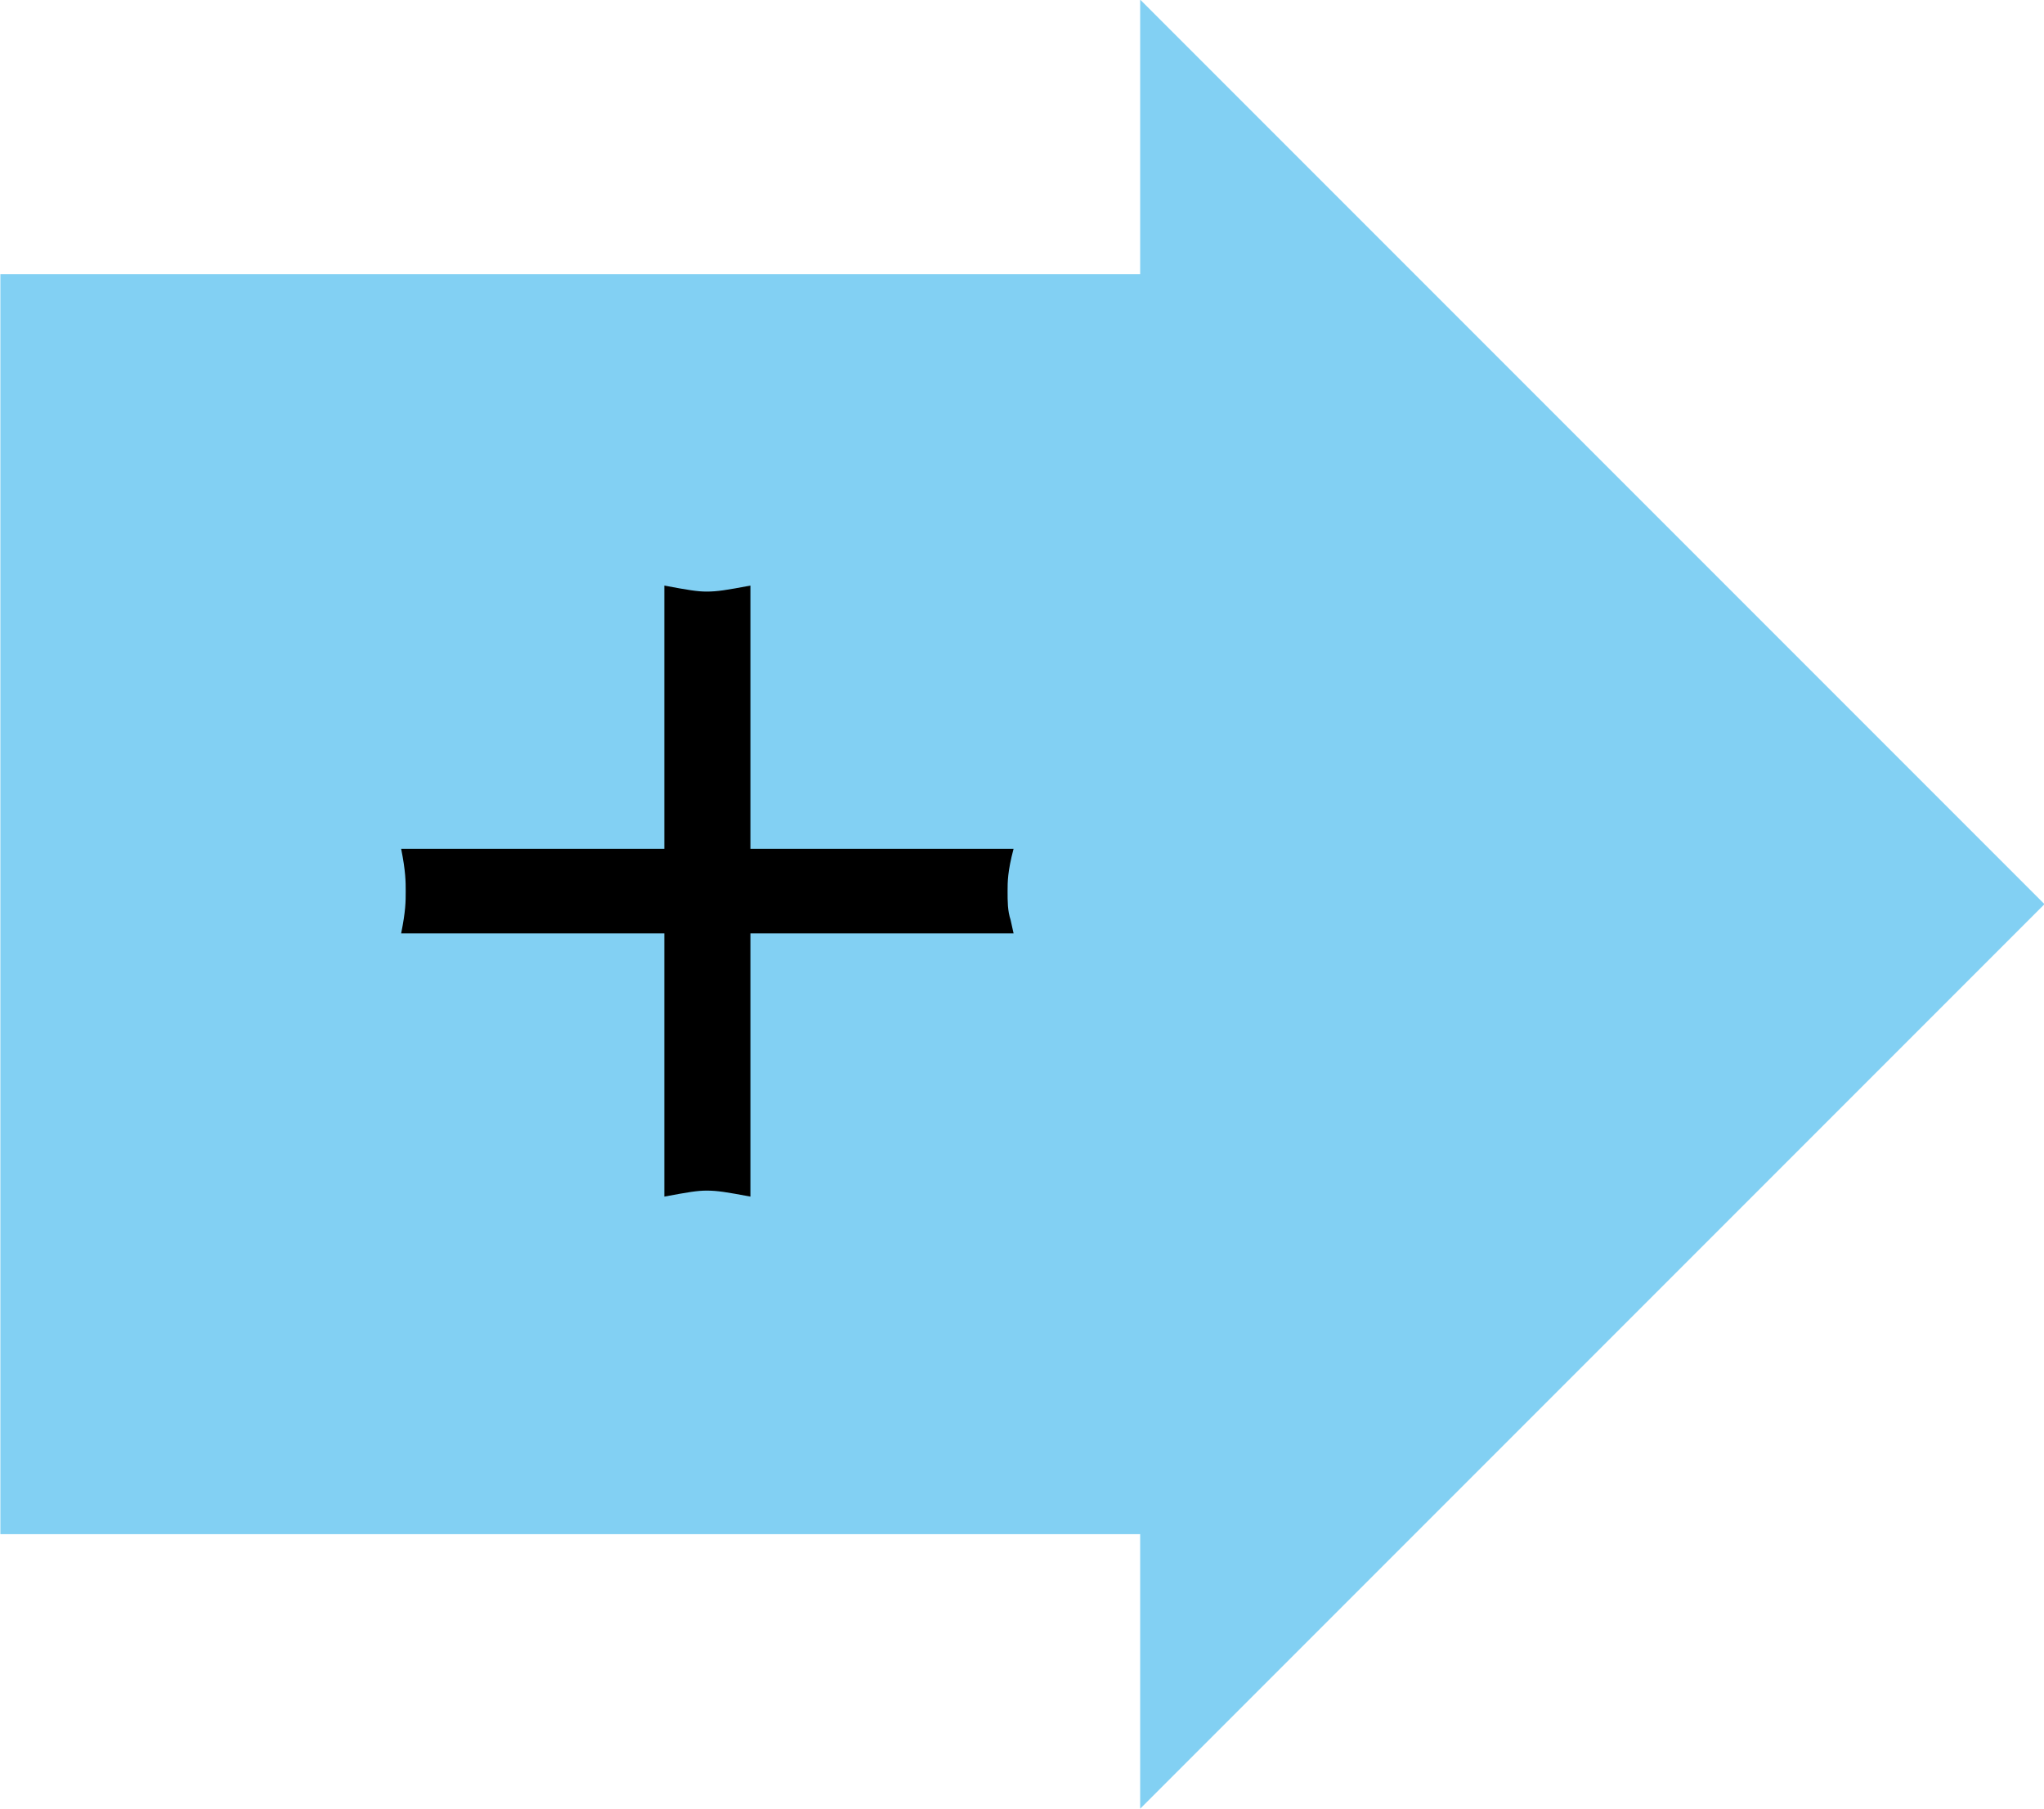 <?xml version="1.0" encoding="UTF-8"?>
<svg xmlns="http://www.w3.org/2000/svg" xmlns:xlink="http://www.w3.org/1999/xlink" width="21.12pt" height="18.69pt" viewBox="0 0 21.12 18.69" version="1.1">
<defs>
<g>
<symbol overflow="visible" id="glyph0-0">
<path style="stroke:none;" d=""/>
</symbol>
<symbol overflow="visible" id="glyph0-1">
<path style="stroke:none;" d="M 6.922 -2.328 C 6.891 -2.422 6.891 -2.516 6.891 -2.625 C 6.891 -2.719 6.891 -2.828 6.953 -3.062 L 4.234 -3.062 L 4.234 -5.781 C 3.984 -5.734 3.891 -5.719 3.781 -5.719 C 3.688 -5.719 3.594 -5.734 3.344 -5.781 L 3.344 -3.062 L 0.625 -3.062 C 0.672 -2.828 0.672 -2.719 0.672 -2.625 C 0.672 -2.516 0.672 -2.422 0.625 -2.188 L 3.344 -2.188 L 3.344 0.531 C 3.594 0.484 3.688 0.469 3.781 0.469 C 3.891 0.469 3.984 0.484 4.234 0.531 L 4.234 -2.188 L 6.953 -2.188 Z M 6.922 -2.328 "/>
</symbol>
</g>
</defs>
<g id="surface1">
<path style=" stroke:none;fill-rule:nonzero;fill:rgb(50.98%,81.566%,95.096%);fill-opacity:1;" d="M 21.125 9.34 L 11.781 -0.004 L 11.781 2.832 L 0.004 2.832 L 0.004 15.848 L 11.781 15.848 L 11.781 18.684 Z M 21.125 9.34 "/>
<g style="fill:rgb(0%,0%,0%);fill-opacity:1;">
  <use xlink:href="#glyph0-1" x="3.52" y="11.83"/>
</g>
</g>
</svg>
